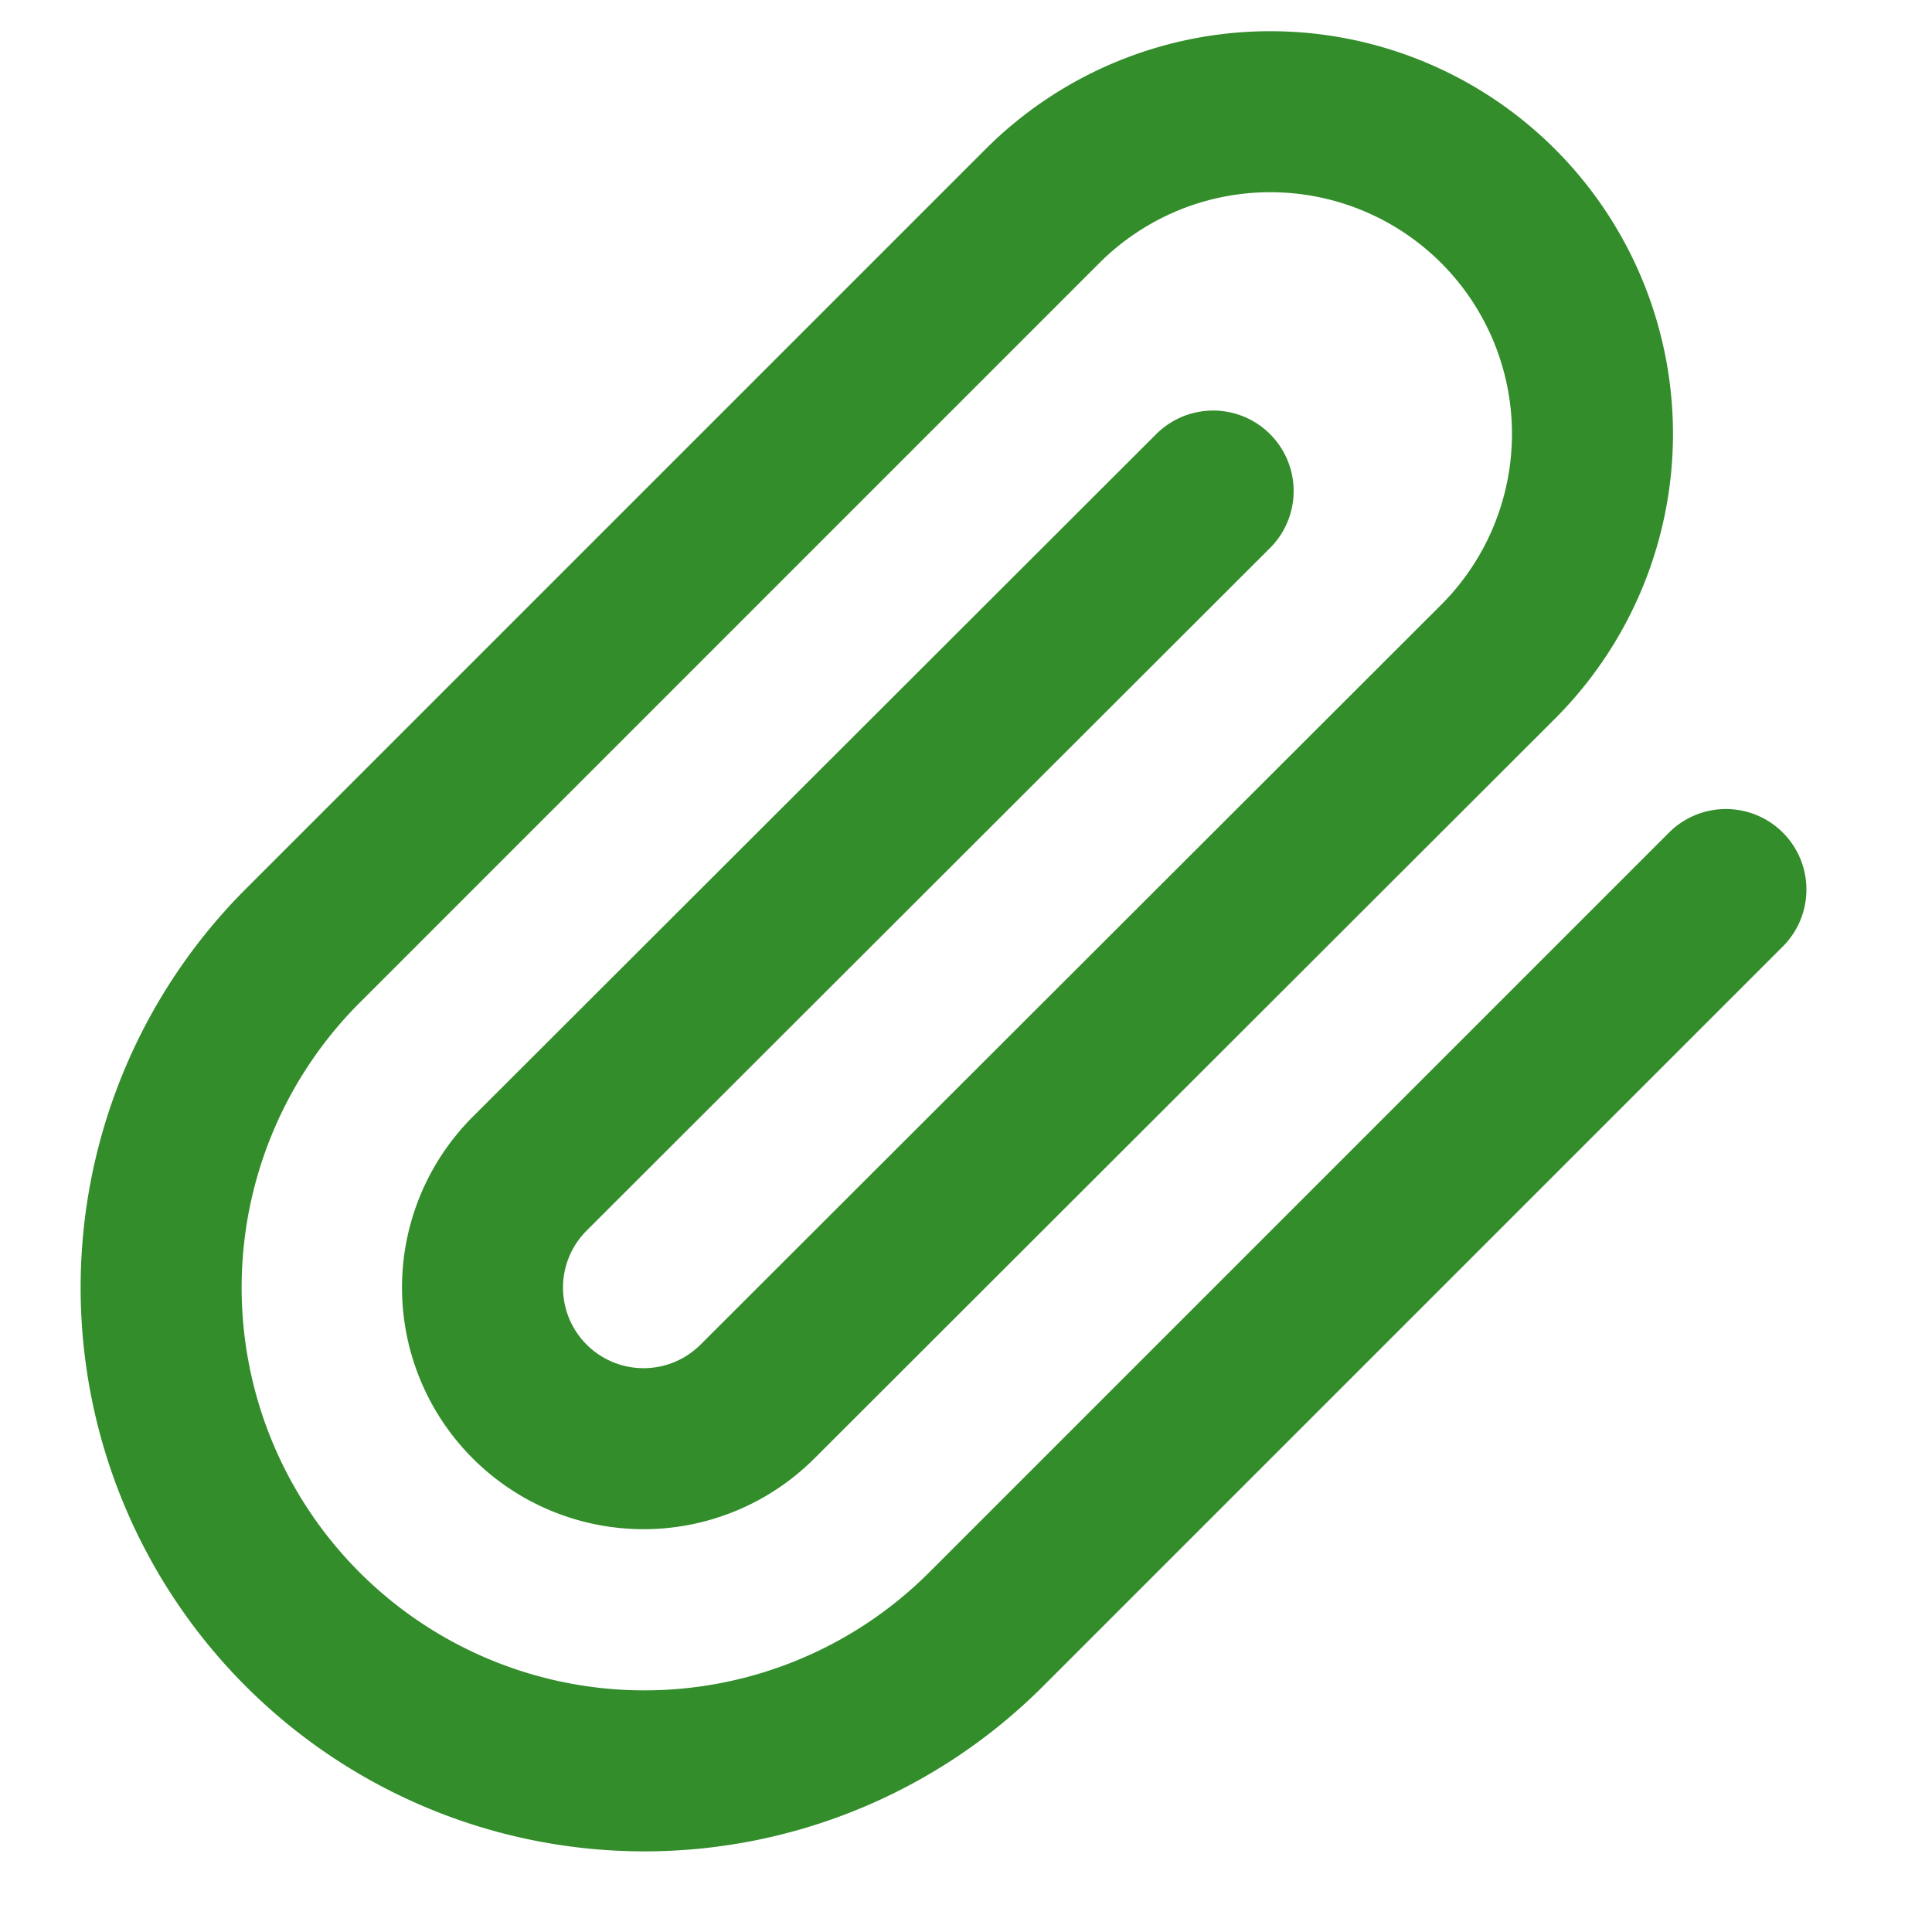 <svg xmlns="http://www.w3.org/2000/svg" width="20" height="20" viewBox="0 0 24 24" fill="none" stroke="#328D2A" stroke-width="2" stroke-linecap="round" stroke-linejoin="round" class="feather feather-paperclip"><path d="M21.44 11.05l-9.19 9.19a6 6 0 0 1-8.49-8.49l9.19-9.19a4 4 0 0 1 5.66 5.66l-9.2 9.19a2 2 0 0 1-2.83-2.83l8.49-8.48"></path></svg>